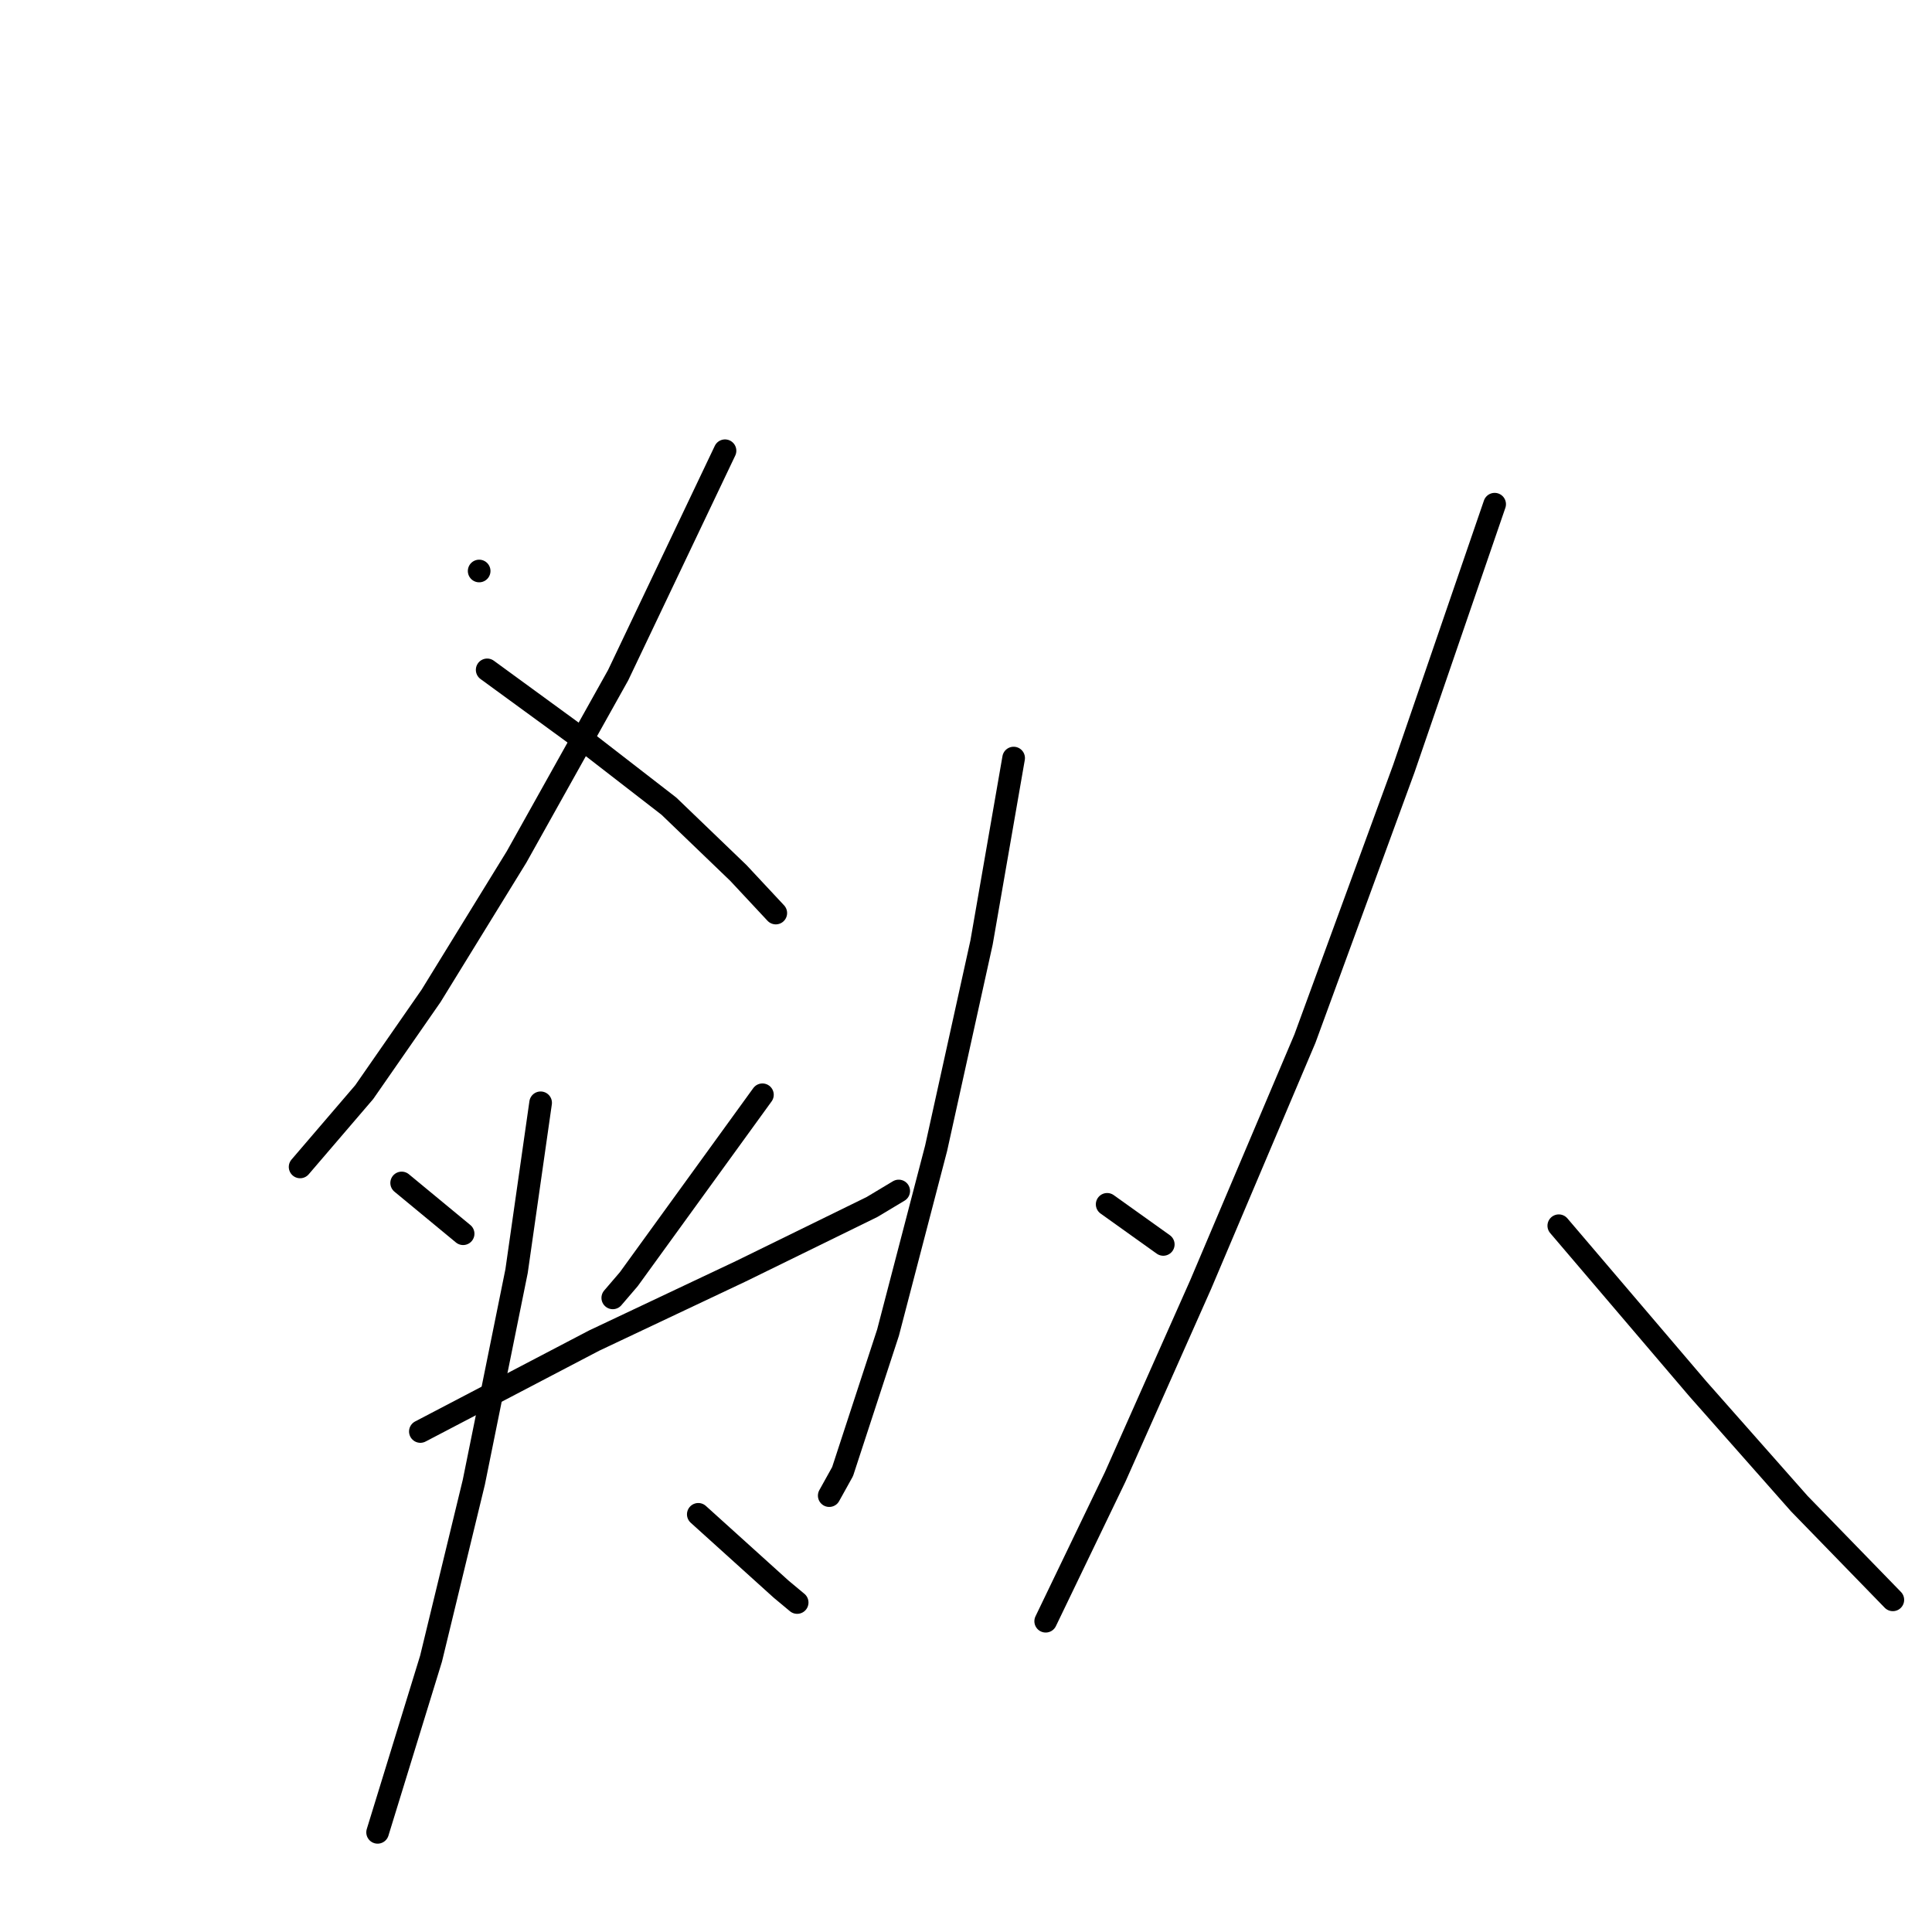 <?xml version="1.0" standalone="no"?>
    <svg width="256" height="256" xmlns="http://www.w3.org/2000/svg" version="1.1">
    <polyline stroke="black" stroke-width="3" stroke-linecap="round" fill="transparent" stroke-linejoin="round" points="63.491 75.66 63.491 75.66 " />
        <polyline stroke="black" stroke-width="3" stroke-linecap="round" fill="transparent" stroke-linejoin="round" points="96.068 59.725 81.904 89.47 68.448 113.548 57.117 131.962 48.265 144.709 39.766 154.624 39.766 154.624 " />
        <polyline stroke="black" stroke-width="3" stroke-linecap="round" fill="transparent" stroke-linejoin="round" points="64.553 88.761 77.655 98.322 88.632 106.82 97.839 115.673 102.796 120.984 102.796 120.984 " />
        <polyline stroke="black" stroke-width="3" stroke-linecap="round" fill="transparent" stroke-linejoin="round" points="53.222 156.748 61.366 163.476 61.366 163.476 " />
        <polyline stroke="black" stroke-width="3" stroke-linecap="round" fill="transparent" stroke-linejoin="round" points="101.026 145.063 83.321 169.496 81.196 171.975 81.196 171.975 " />
        <polyline stroke="black" stroke-width="3" stroke-linecap="round" fill="transparent" stroke-linejoin="round" points="55.701 189.68 78.717 177.64 98.193 168.434 115.544 159.935 119.085 157.811 119.085 157.811 " />
        <polyline stroke="black" stroke-width="3" stroke-linecap="round" fill="transparent" stroke-linejoin="round" points="71.635 146.126 68.448 168.434 62.783 196.408 57.117 219.778 50.035 242.795 50.035 242.795 " />
        <polyline stroke="black" stroke-width="3" stroke-linecap="round" fill="transparent" stroke-linejoin="round" points="92.527 200.657 103.504 210.572 105.629 212.342 105.629 212.342 " />
        <polyline stroke="black" stroke-width="3" stroke-linecap="round" fill="transparent" stroke-linejoin="round" points="134.311 100.447 130.062 124.88 124.042 152.145 117.668 176.578 111.648 194.991 109.878 198.178 109.878 198.178 " />
        <polyline stroke="black" stroke-width="3" stroke-linecap="round" fill="transparent" stroke-linejoin="round" points="146.704 159.581 154.14 164.893 154.14 164.893 " />
        <polyline stroke="black" stroke-width="3" stroke-linecap="round" fill="transparent" stroke-linejoin="round" points="198.049 66.807 186.009 101.863 172.908 137.627 159.098 170.204 147.767 195.699 138.56 214.821 138.56 214.821 " />
        <polyline stroke="black" stroke-width="3" stroke-linecap="round" fill="transparent" stroke-linejoin="round" points="206.547 162.414 224.96 184.014 238.416 199.24 250.81 211.988 250.81 211.988 " />
        </svg>